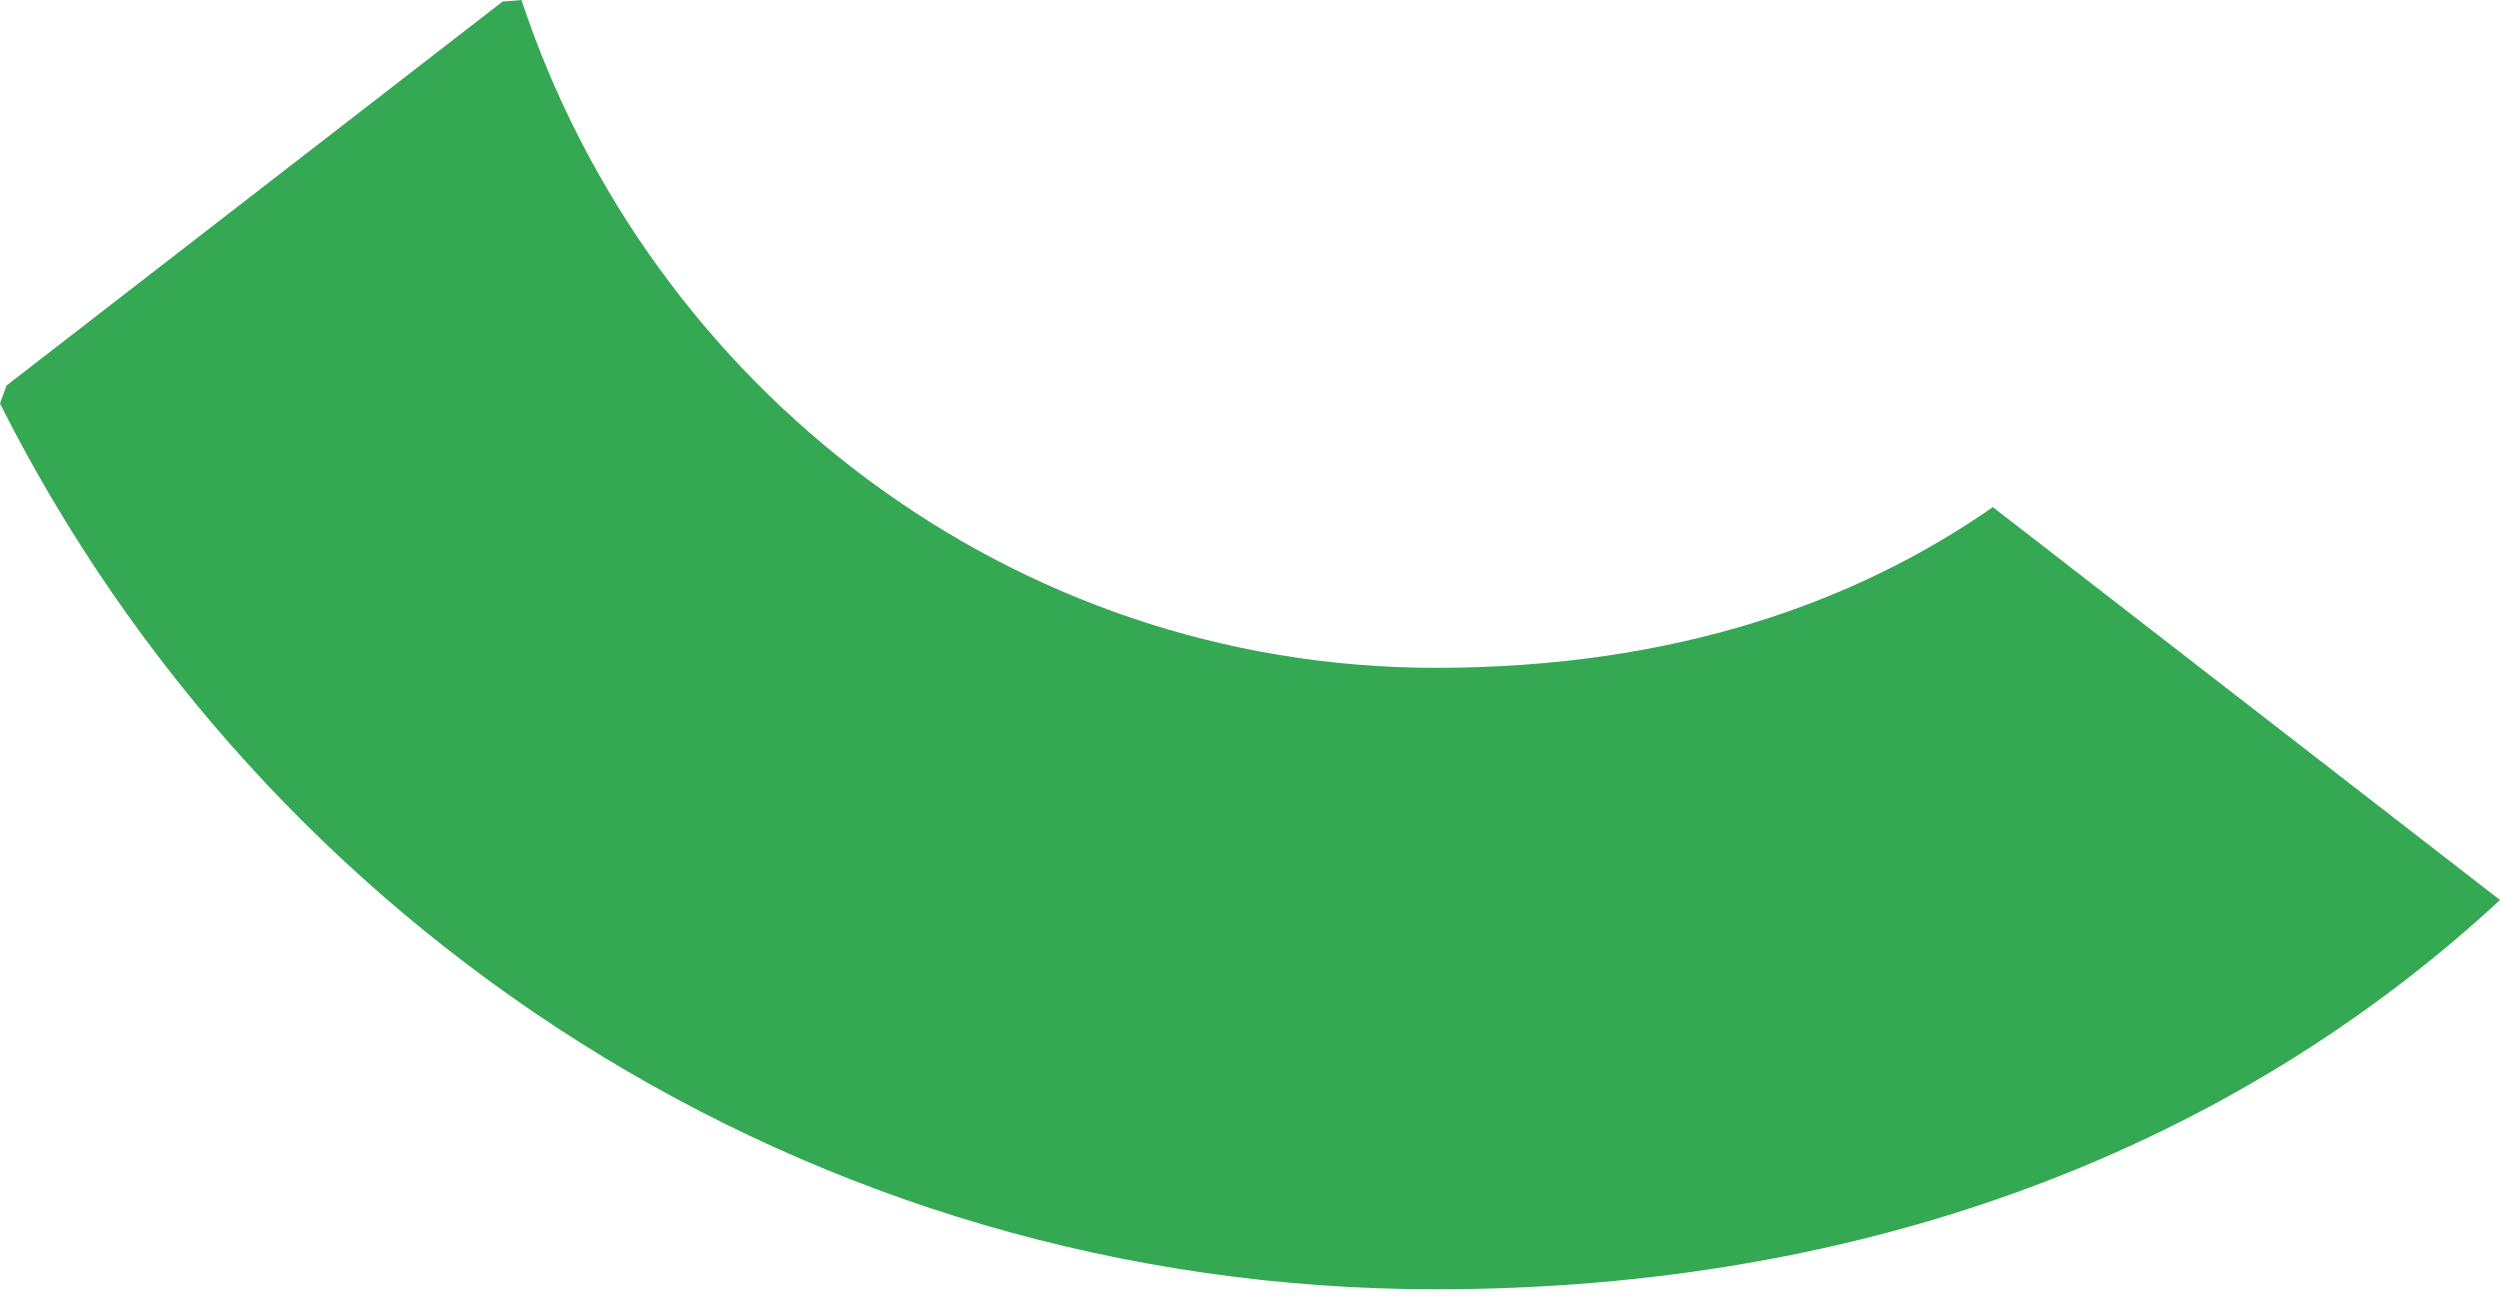 <svg width="38" height="20" viewBox="0 0 38 20" fill="none" xmlns="http://www.w3.org/2000/svg">
<path d="M21.823 19.597C28.419 19.597 33.956 17.426 38 13.68L30.291 7.708C28.229 9.147 25.46 10.151 21.823 10.151C15.363 10.151 9.88 5.89 7.926 0L7.639 0.024L0.099 5.86L0 6.134C4.017 14.114 12.268 19.597 21.823 19.597Z" fill="#34A853"/>
</svg>
